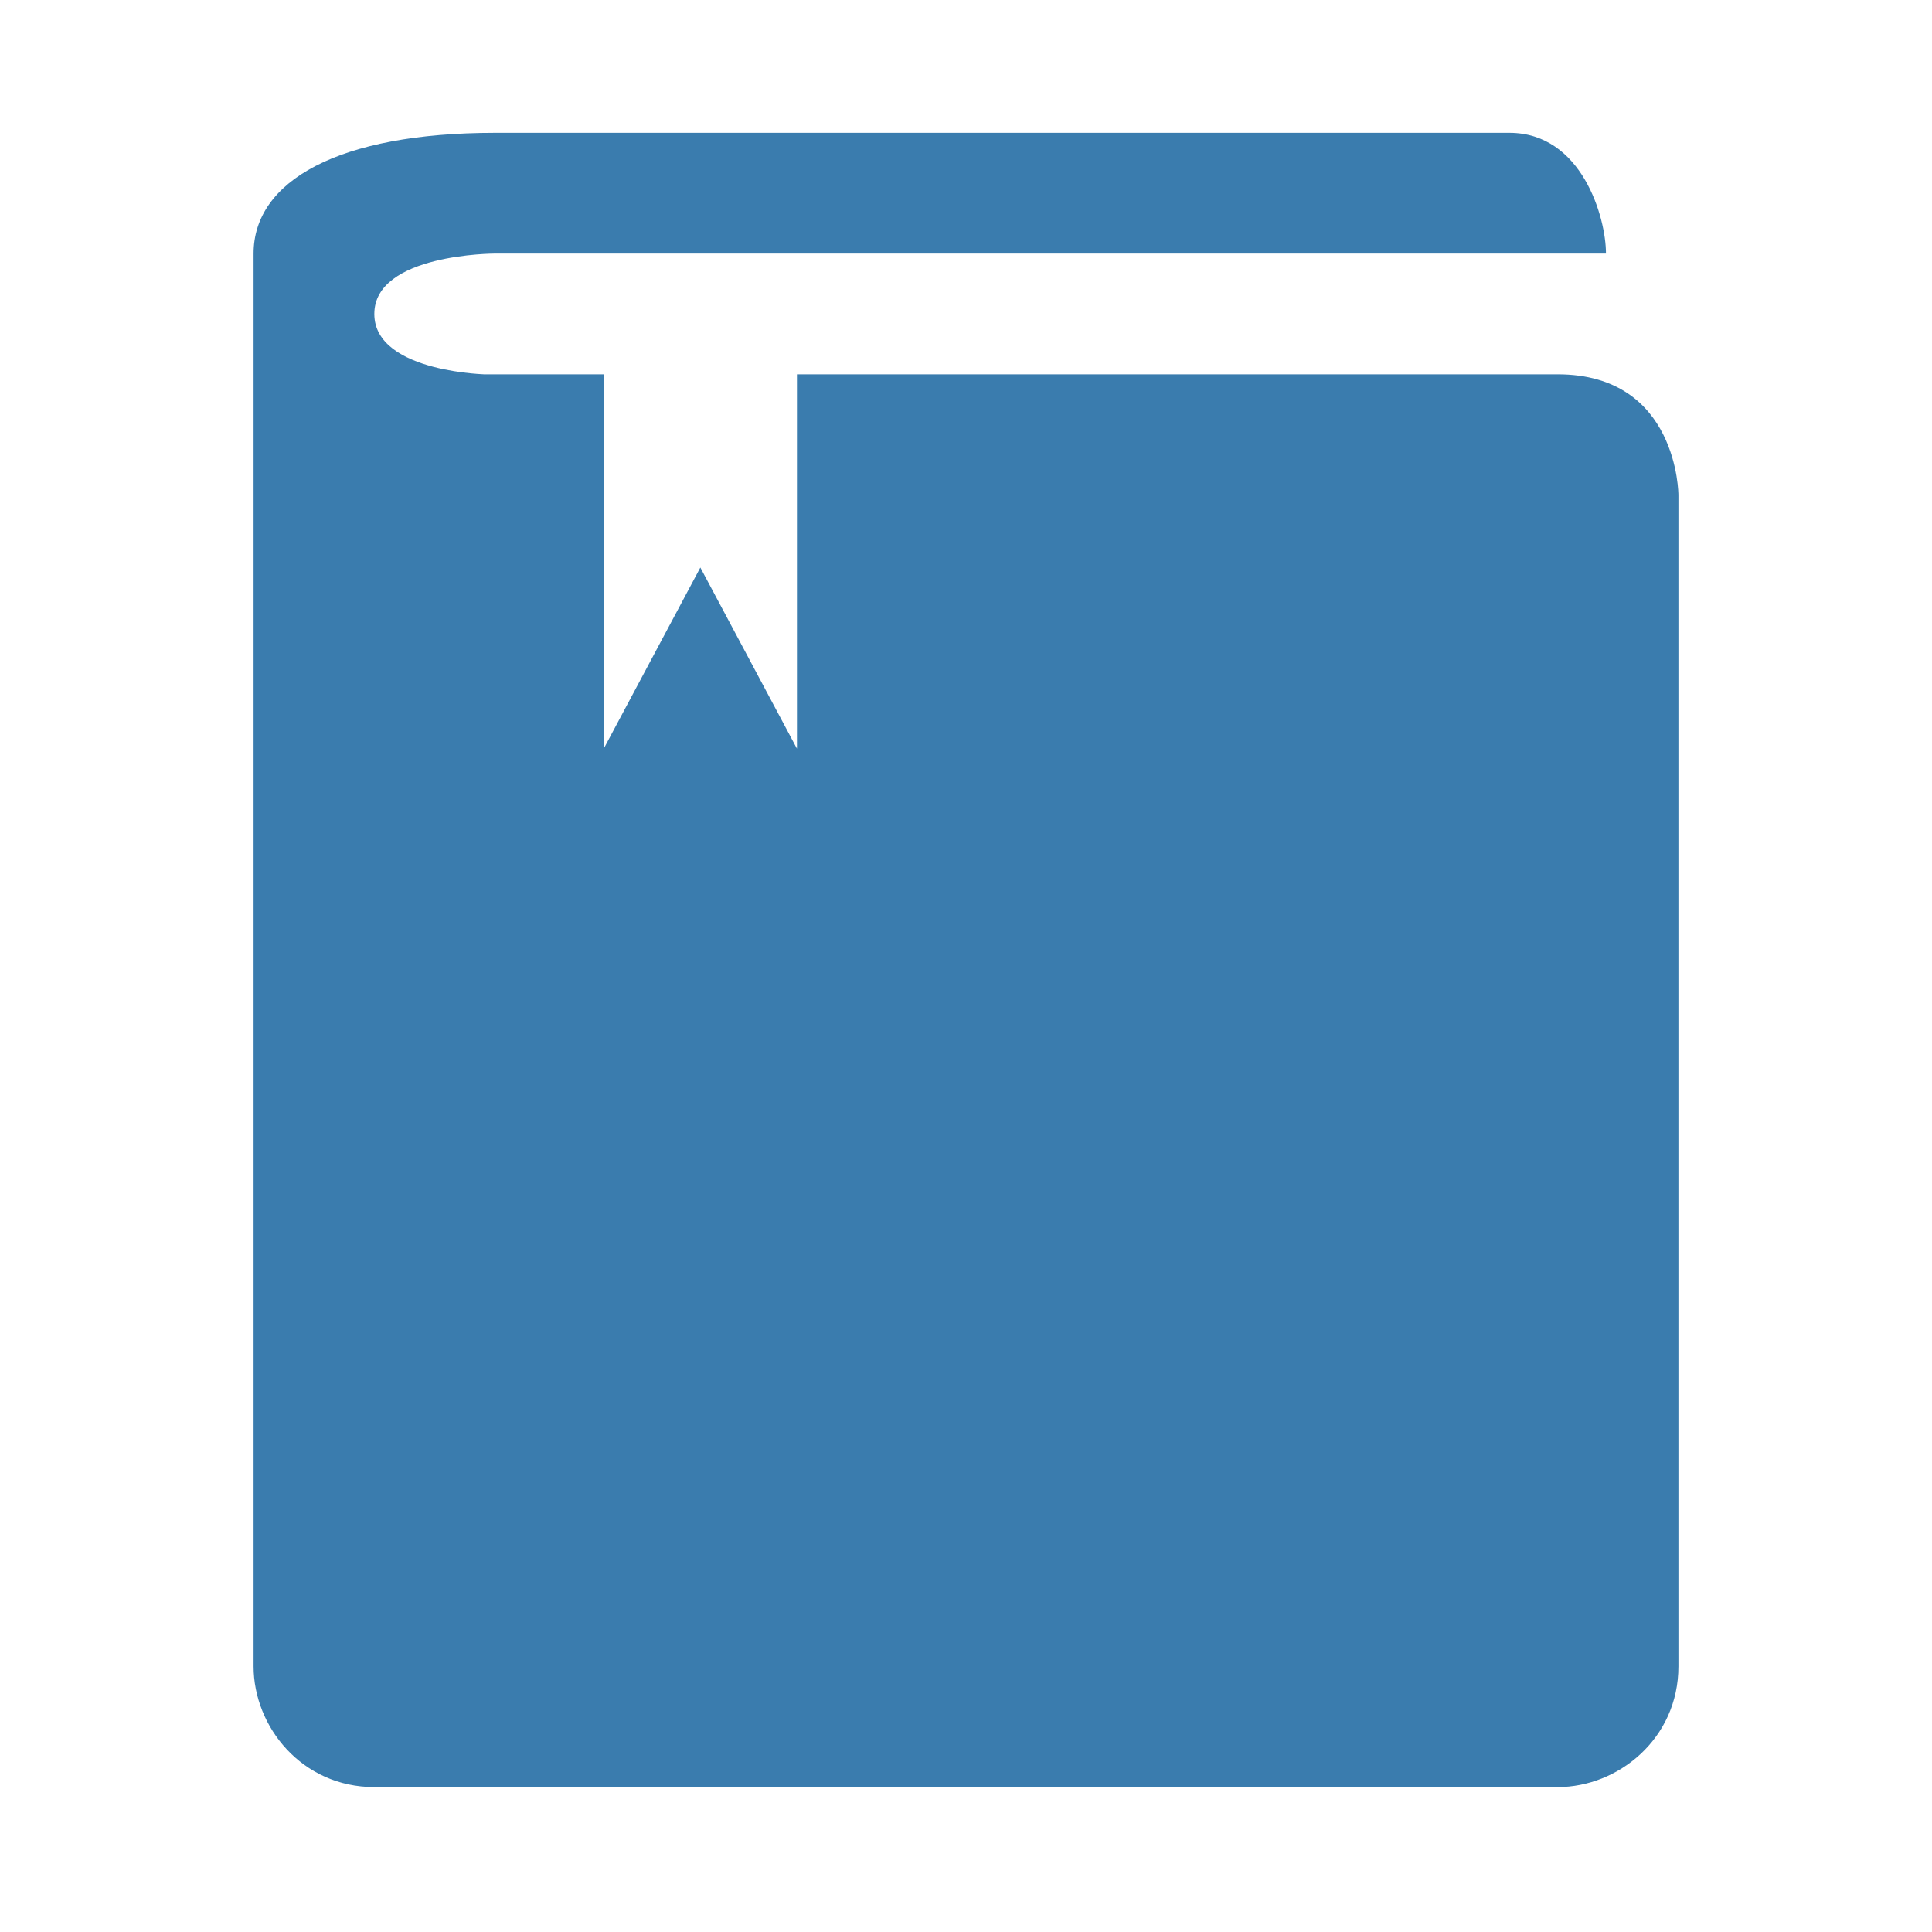 <?xml version="1.0" encoding="utf-8"?>
<svg version="1.1" id="Ebene_1" xmlns="http://www.w3.org/2000/svg" xmlns:xlink="http://www.w3.org/1999/xlink" x="0px" y="0px"
	 viewBox="0 0 16 16" style="enable-background:new 0 0 16 16;" xml:space="preserve">
<g>
	<path fill="#3A7CAE" d="M3.1,2.6c0-0.5,1-0.5,1-0.5h9.2c0-0.3-0.2-1-0.8-1H4.1 c-1.3,0-2,0.4-2,1v11.7c0,0.5,0.4,1,1,1h9.8c0.5,0,1-0.4,1-1V4.1c0,0,0-1-1-1H6.6v3.1L5.8,4.7L5,6.2V3.1h-1C4.1,3.1,3.1,3.1,3.1,2.6 z"/>
</g>
</svg>
